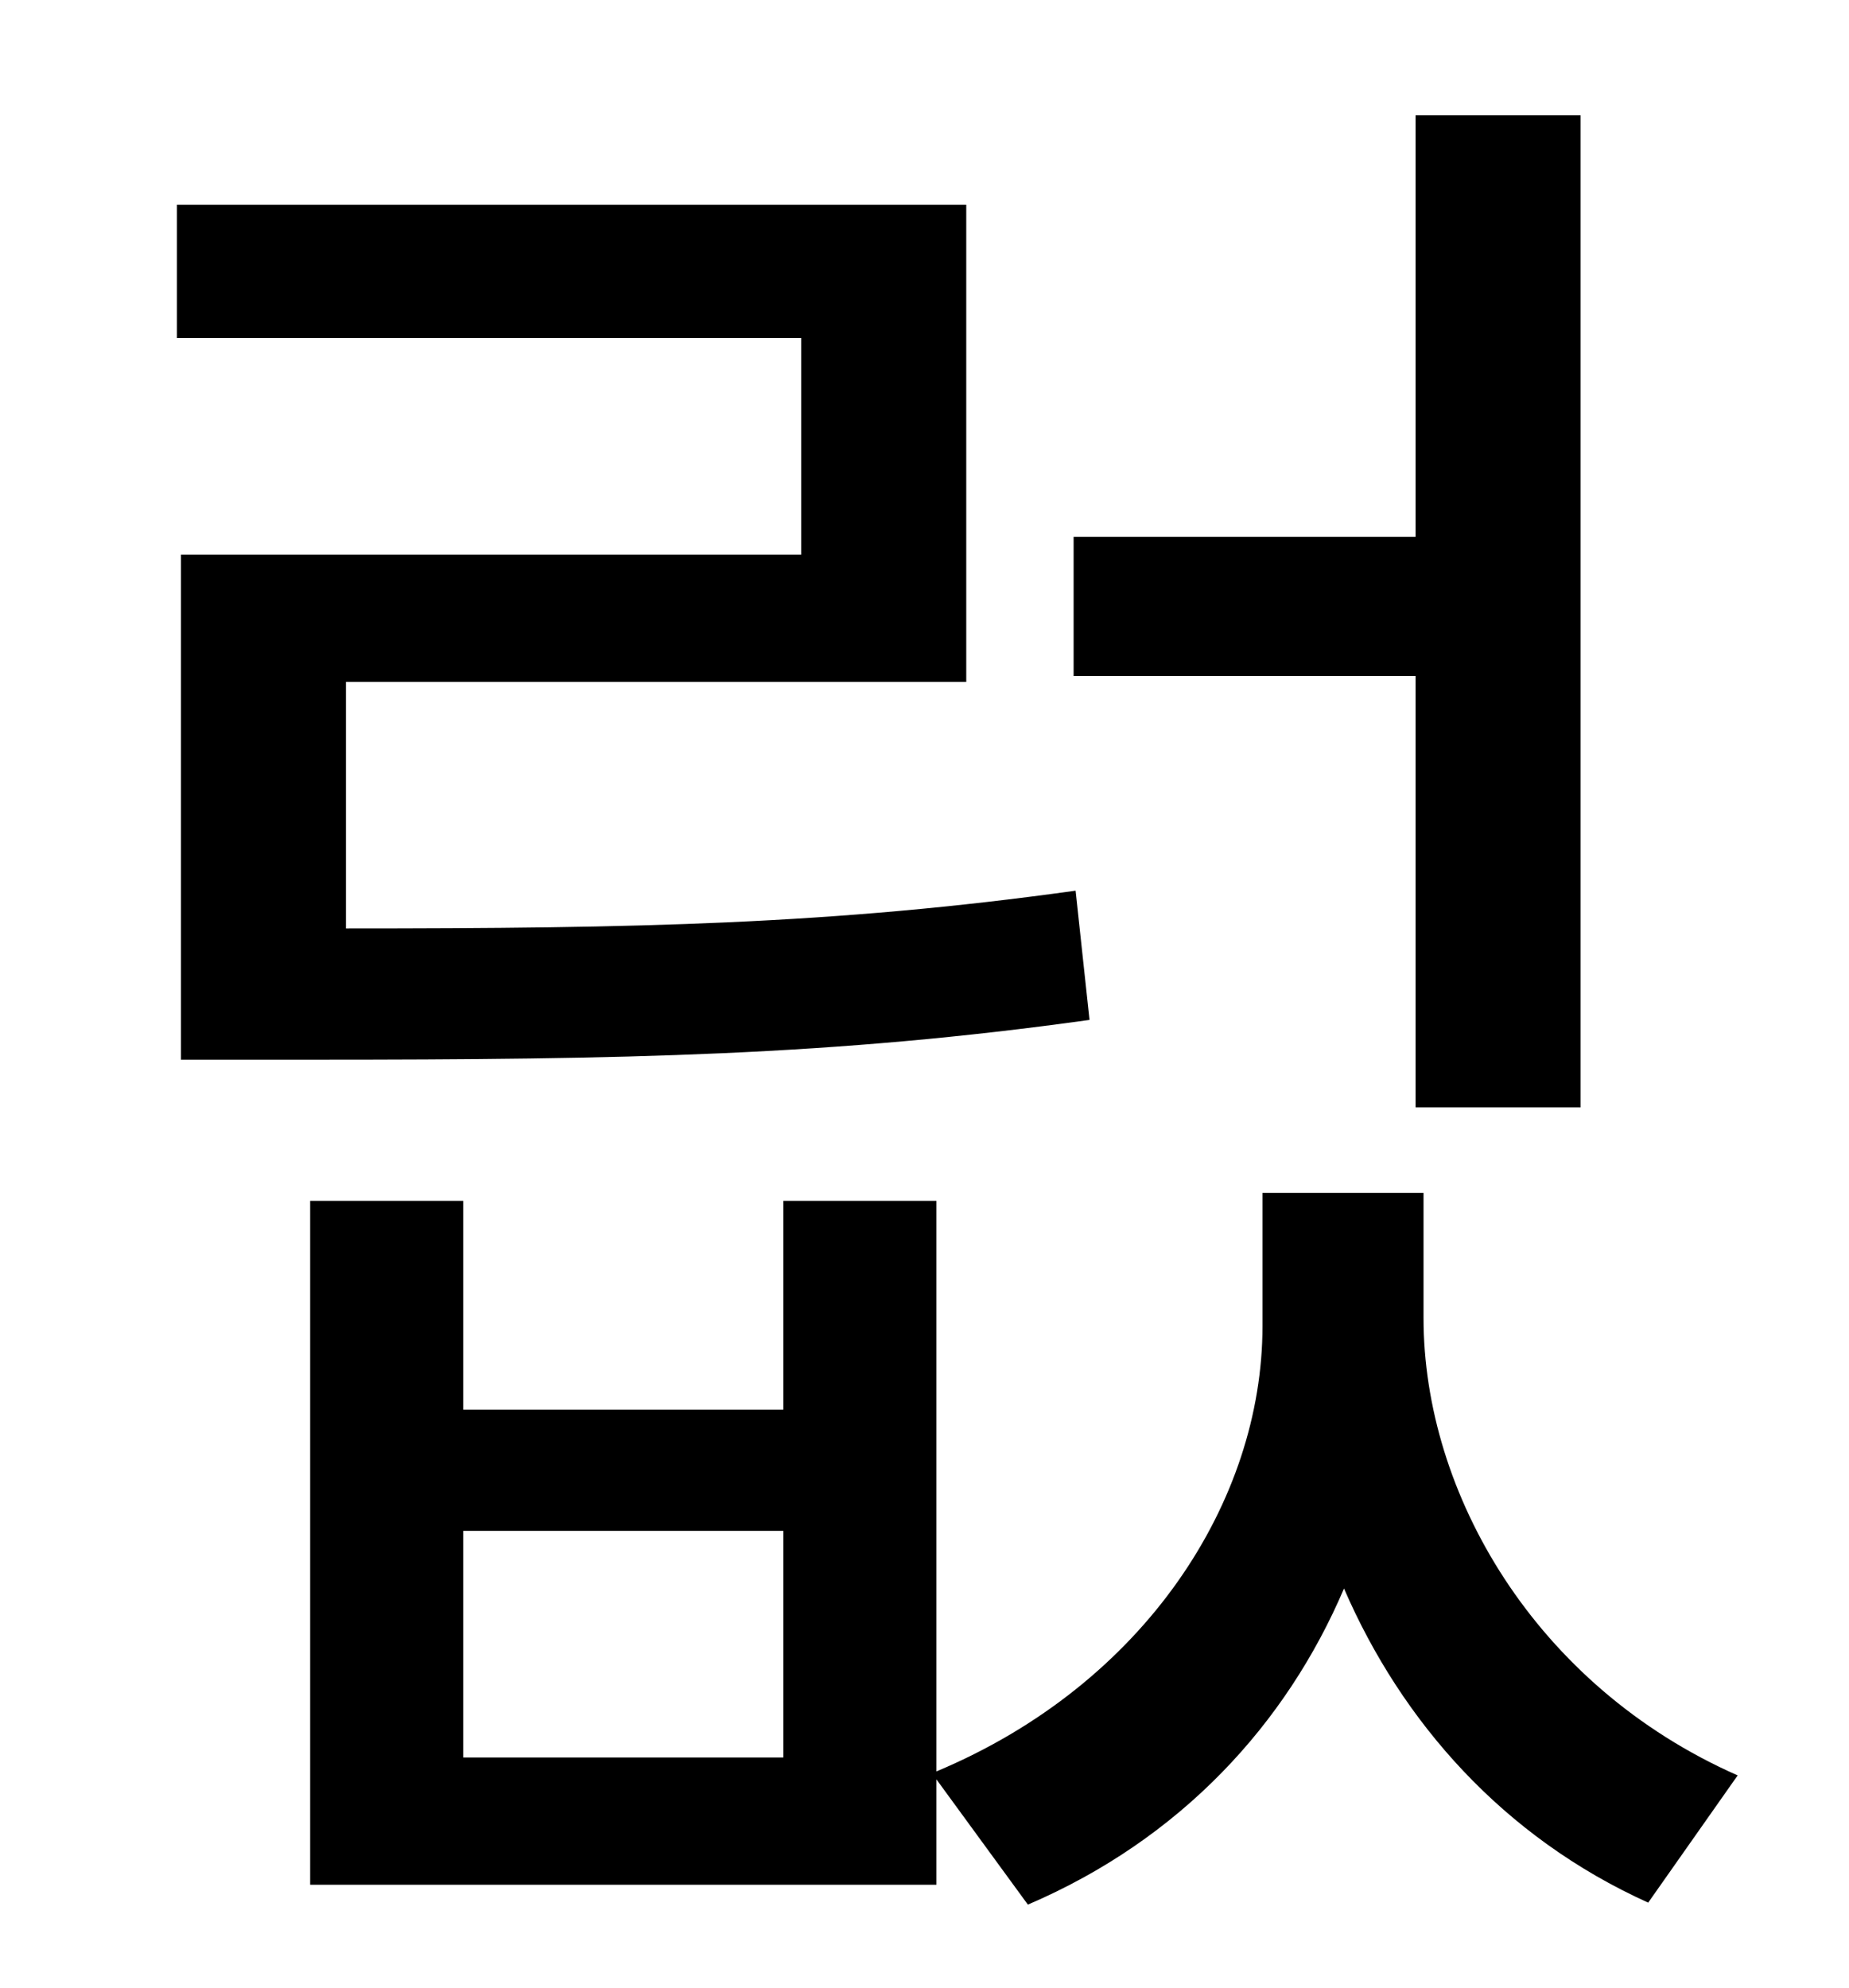 <?xml version="1.0" standalone="no"?>
<!DOCTYPE svg PUBLIC "-//W3C//DTD SVG 1.1//EN" "http://www.w3.org/Graphics/SVG/1.1/DTD/svg11.dtd" >
<svg xmlns="http://www.w3.org/2000/svg" xmlns:xlink="http://www.w3.org/1999/xlink" version="1.1" viewBox="-10 0 930 1000">
   <path fill="currentColor"
d="M702 557v-217h-172v-70h172v-212h83v499h-83zM81 279h312v-109h-314v-67h397v240h-312v124c147 0 245 -2 367 -19l7 65c-129 18 -233 20 -391 20h-66v-254zM384 884v-114h-161v114h161zM706 600v63c0 88 56 185 158 230l-45 64c-73 -33 -124 -91 -153 -158
c-29 68 -82 126 -159 159l-46 -63v53h-315v-344h77v105h161v-105h77v287c105 -44 164 -136 164 -224v-67h81z" />
</svg>
